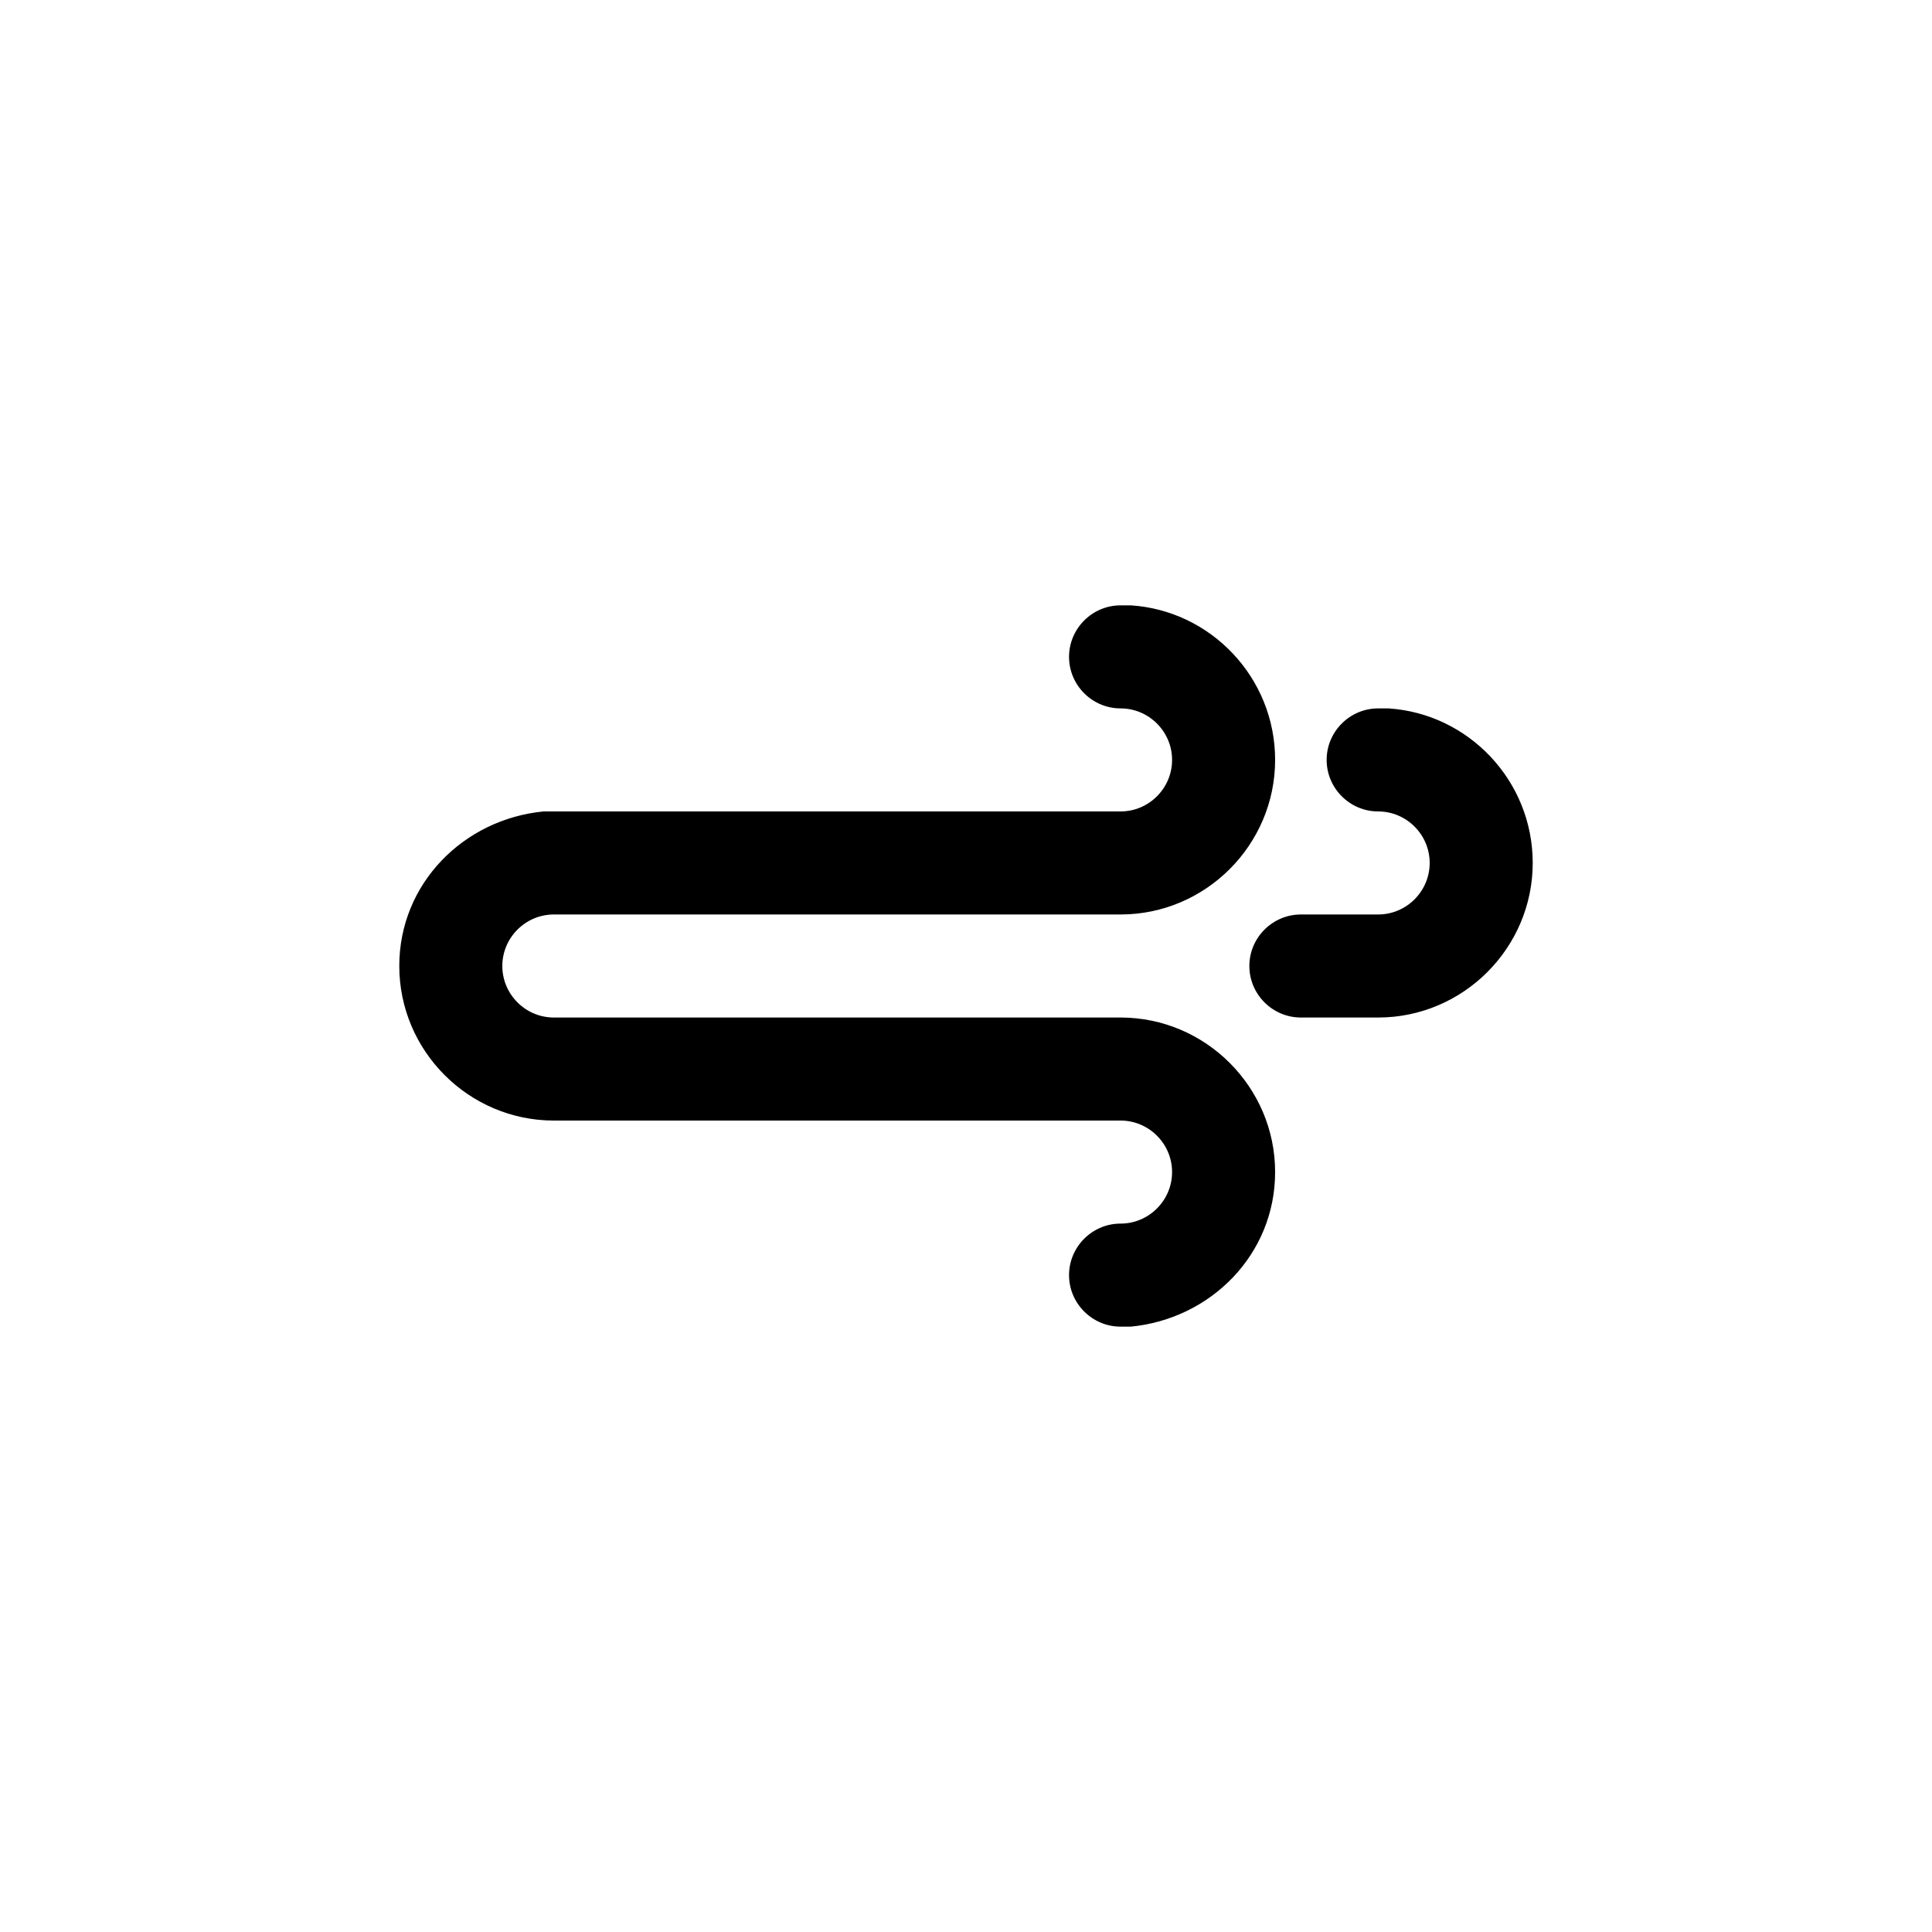 <?xml version="1.0" encoding="utf-8"?>
<!-- Generator: Adobe Illustrator 23.0.1, SVG Export Plug-In . SVG Version: 6.00 Build 0)  -->
<svg version="1.1" id="Layer_1" xmlns="http://www.w3.org/2000/svg" xmlns:xlink="http://www.w3.org/1999/xlink" x="0px" y="0px"
	 viewBox="0 0 75 75" style="enable-background:new 0 0 75 75;" xml:space="preserve">
<style type="text/css">
	.st0{fill-rule:evenodd;clip-rule:evenodd;}
</style>
<path class="st0" d="M53.5,39.5L53.5,39.5h-3c-1.1,0-2-0.9-2-2s0.9-2,2-2h3c1.1,0,2-0.9,2-2c0-1.1-0.9-2-2-2c-1.1,0-2-0.9-2-2
	s0.9-2,2-2c0.1,0,0.3,0,0.4,0c3.1,0.2,5.6,2.8,5.6,6C59.5,36.8,56.8,39.5,53.5,39.5z M43.5,35.5h-2h-7h-13c-1.1,0-2,0.9-2,2
	s0.9,2,2,2h2h4h3h4h3h4h2c3.3,0,6,2.7,6,6c0,3.2-2.5,5.7-5.6,6c-0.1,0-0.3,0-0.4,0c-1.1,0-2-0.9-2-2c0-1.1,0.9-2,2-2
	c1.1,0,2-0.9,2-2s-0.9-2-2-2h-2h-4h-3h-4h-3h-4h-2c-3.3,0-6-2.7-6-6c0-3.2,2.5-5.7,5.6-6c0.1,0,0.3,0,0.4,0l0,0h13h7h2
	c1.1,0,2-0.9,2-2s-0.9-2-2-2c-1.1,0-2-0.9-2-2c0-1.1,0.9-2,2-2c0.1,0,0.3,0,0.4,0c3.1,0.2,5.6,2.8,5.6,6
	C49.5,32.8,46.8,35.5,43.5,35.5z"/>
</svg>
